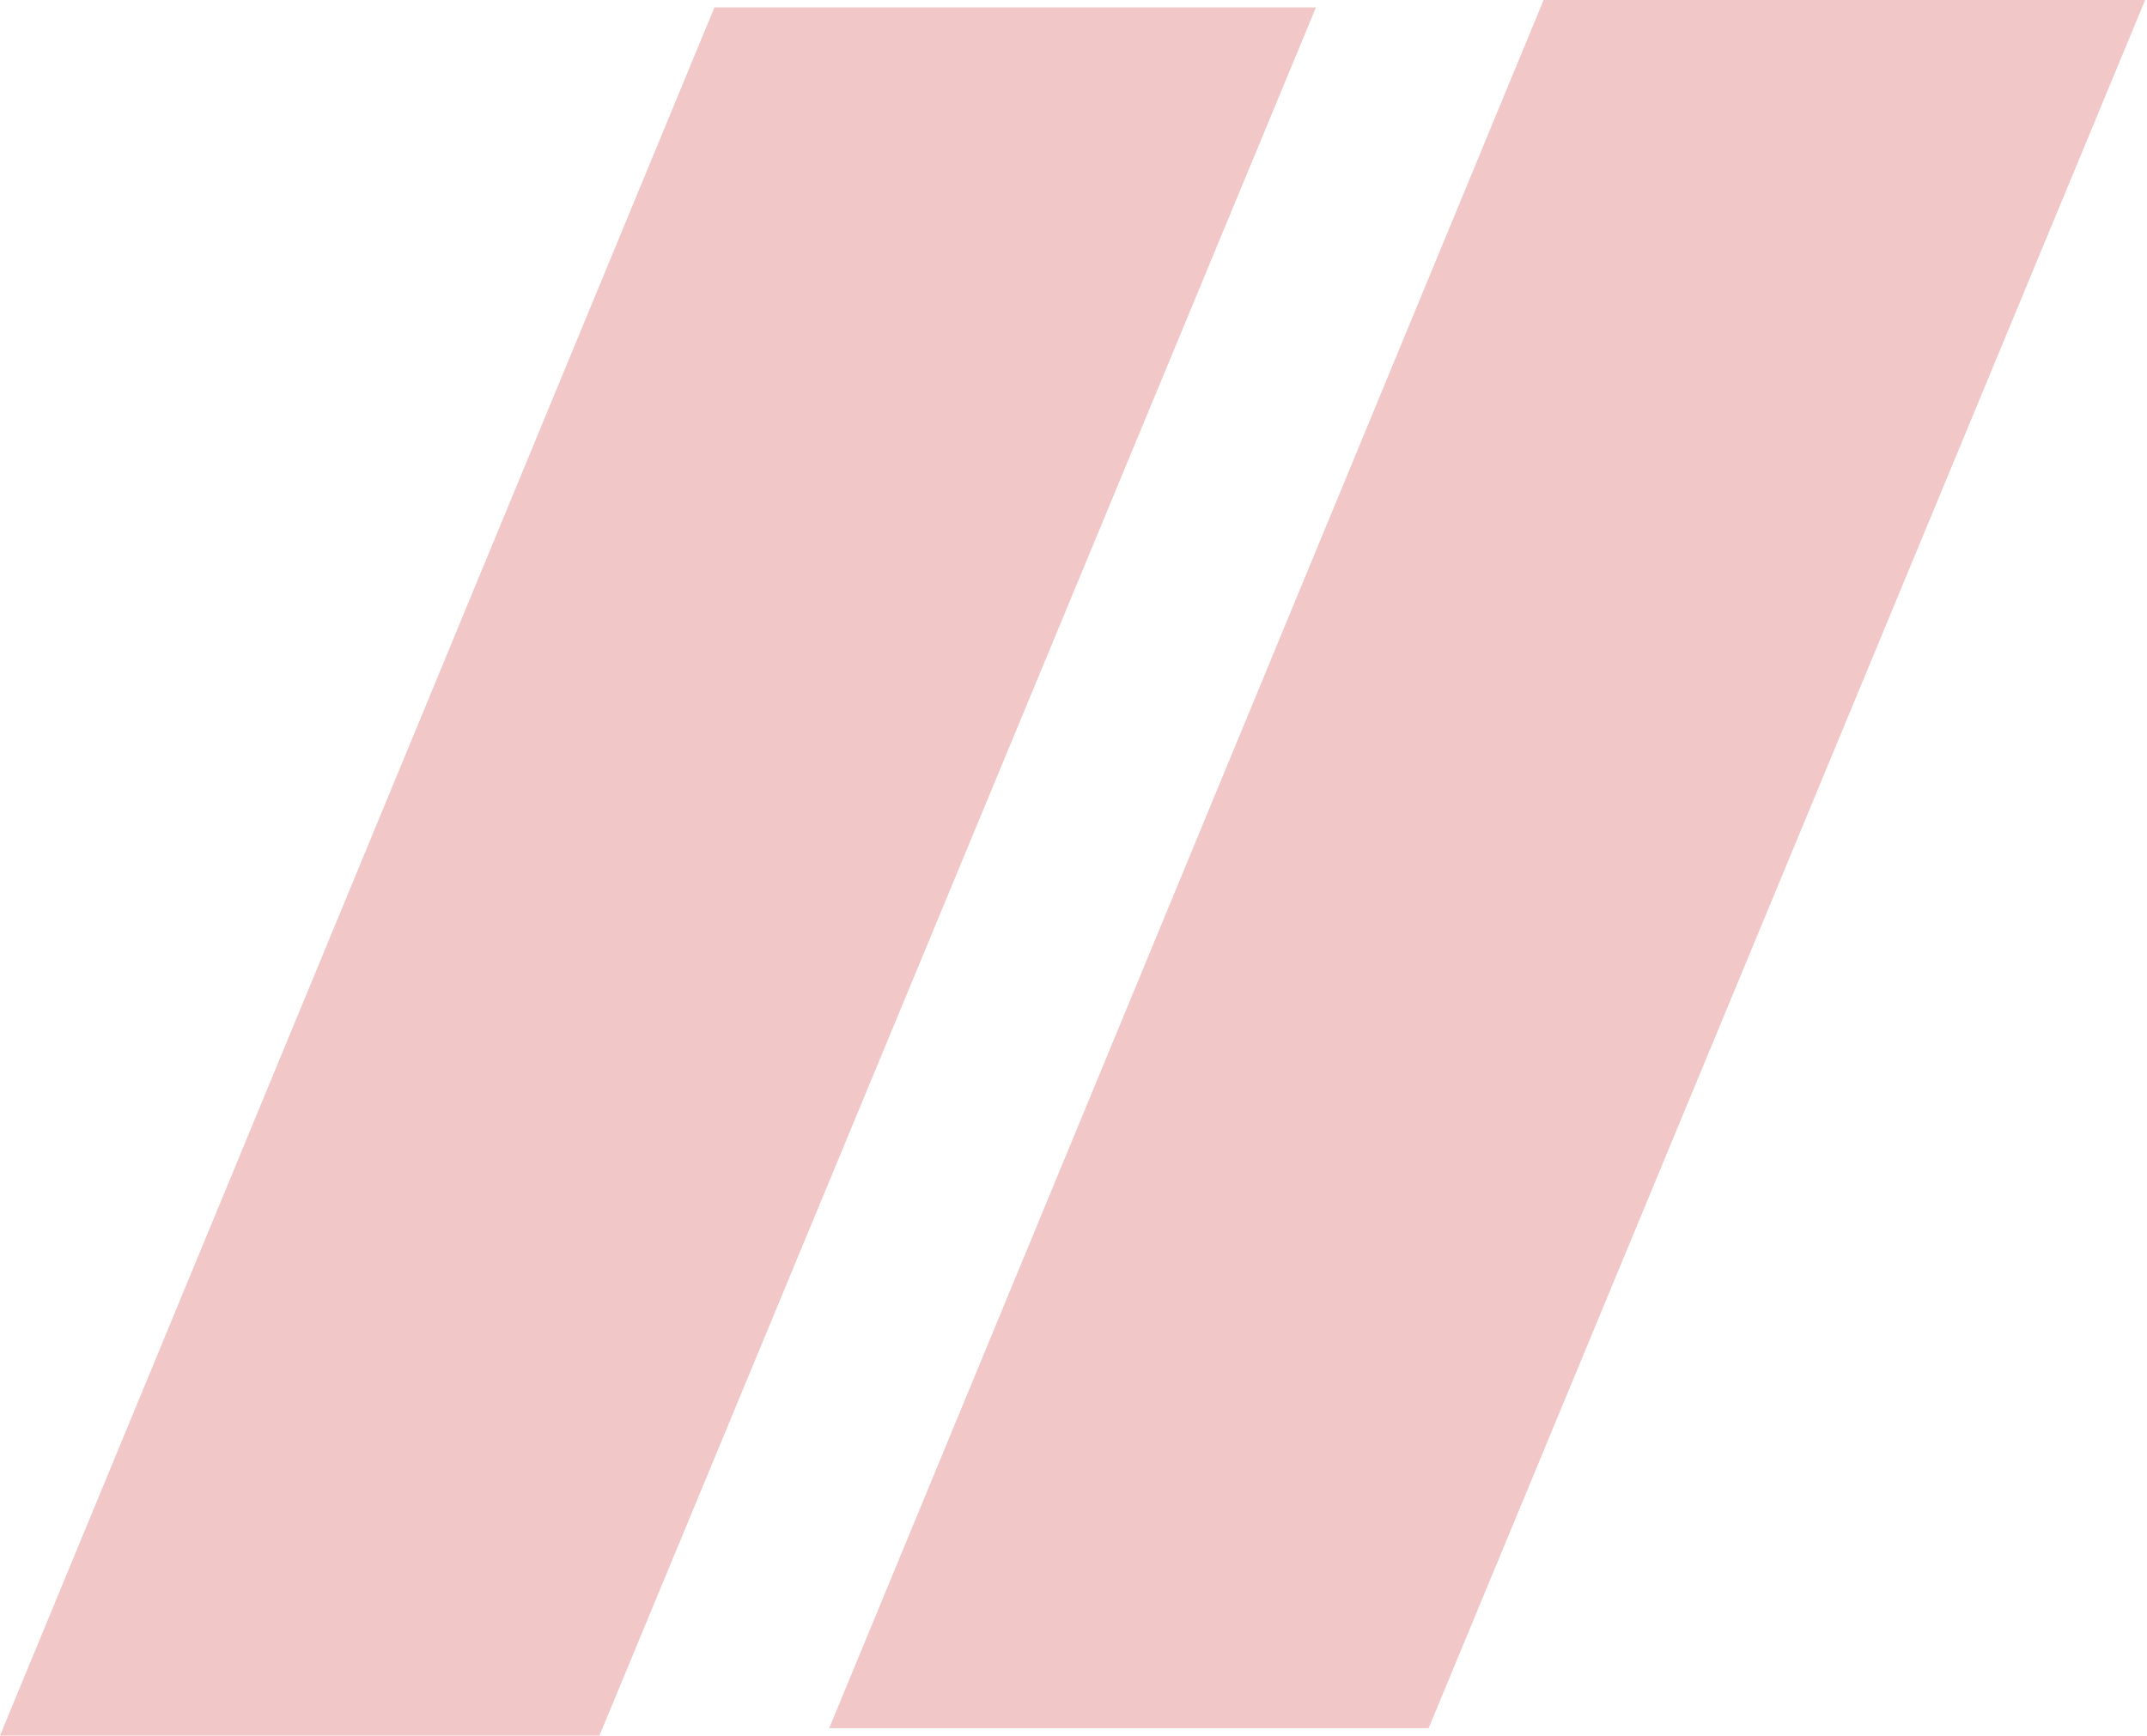 <svg width="580" height="469" viewBox="0 0 580 469" fill="none" xmlns="http://www.w3.org/2000/svg">
<path d="M193 2H355.5L161.929 469H0L193 2Z" fill="#C20000" fill-opacity="0.22"/>
<path d="M417 0H579.5L385.929 467H224L417 0Z" fill="#C20000" fill-opacity="0.22"/>
</svg>
